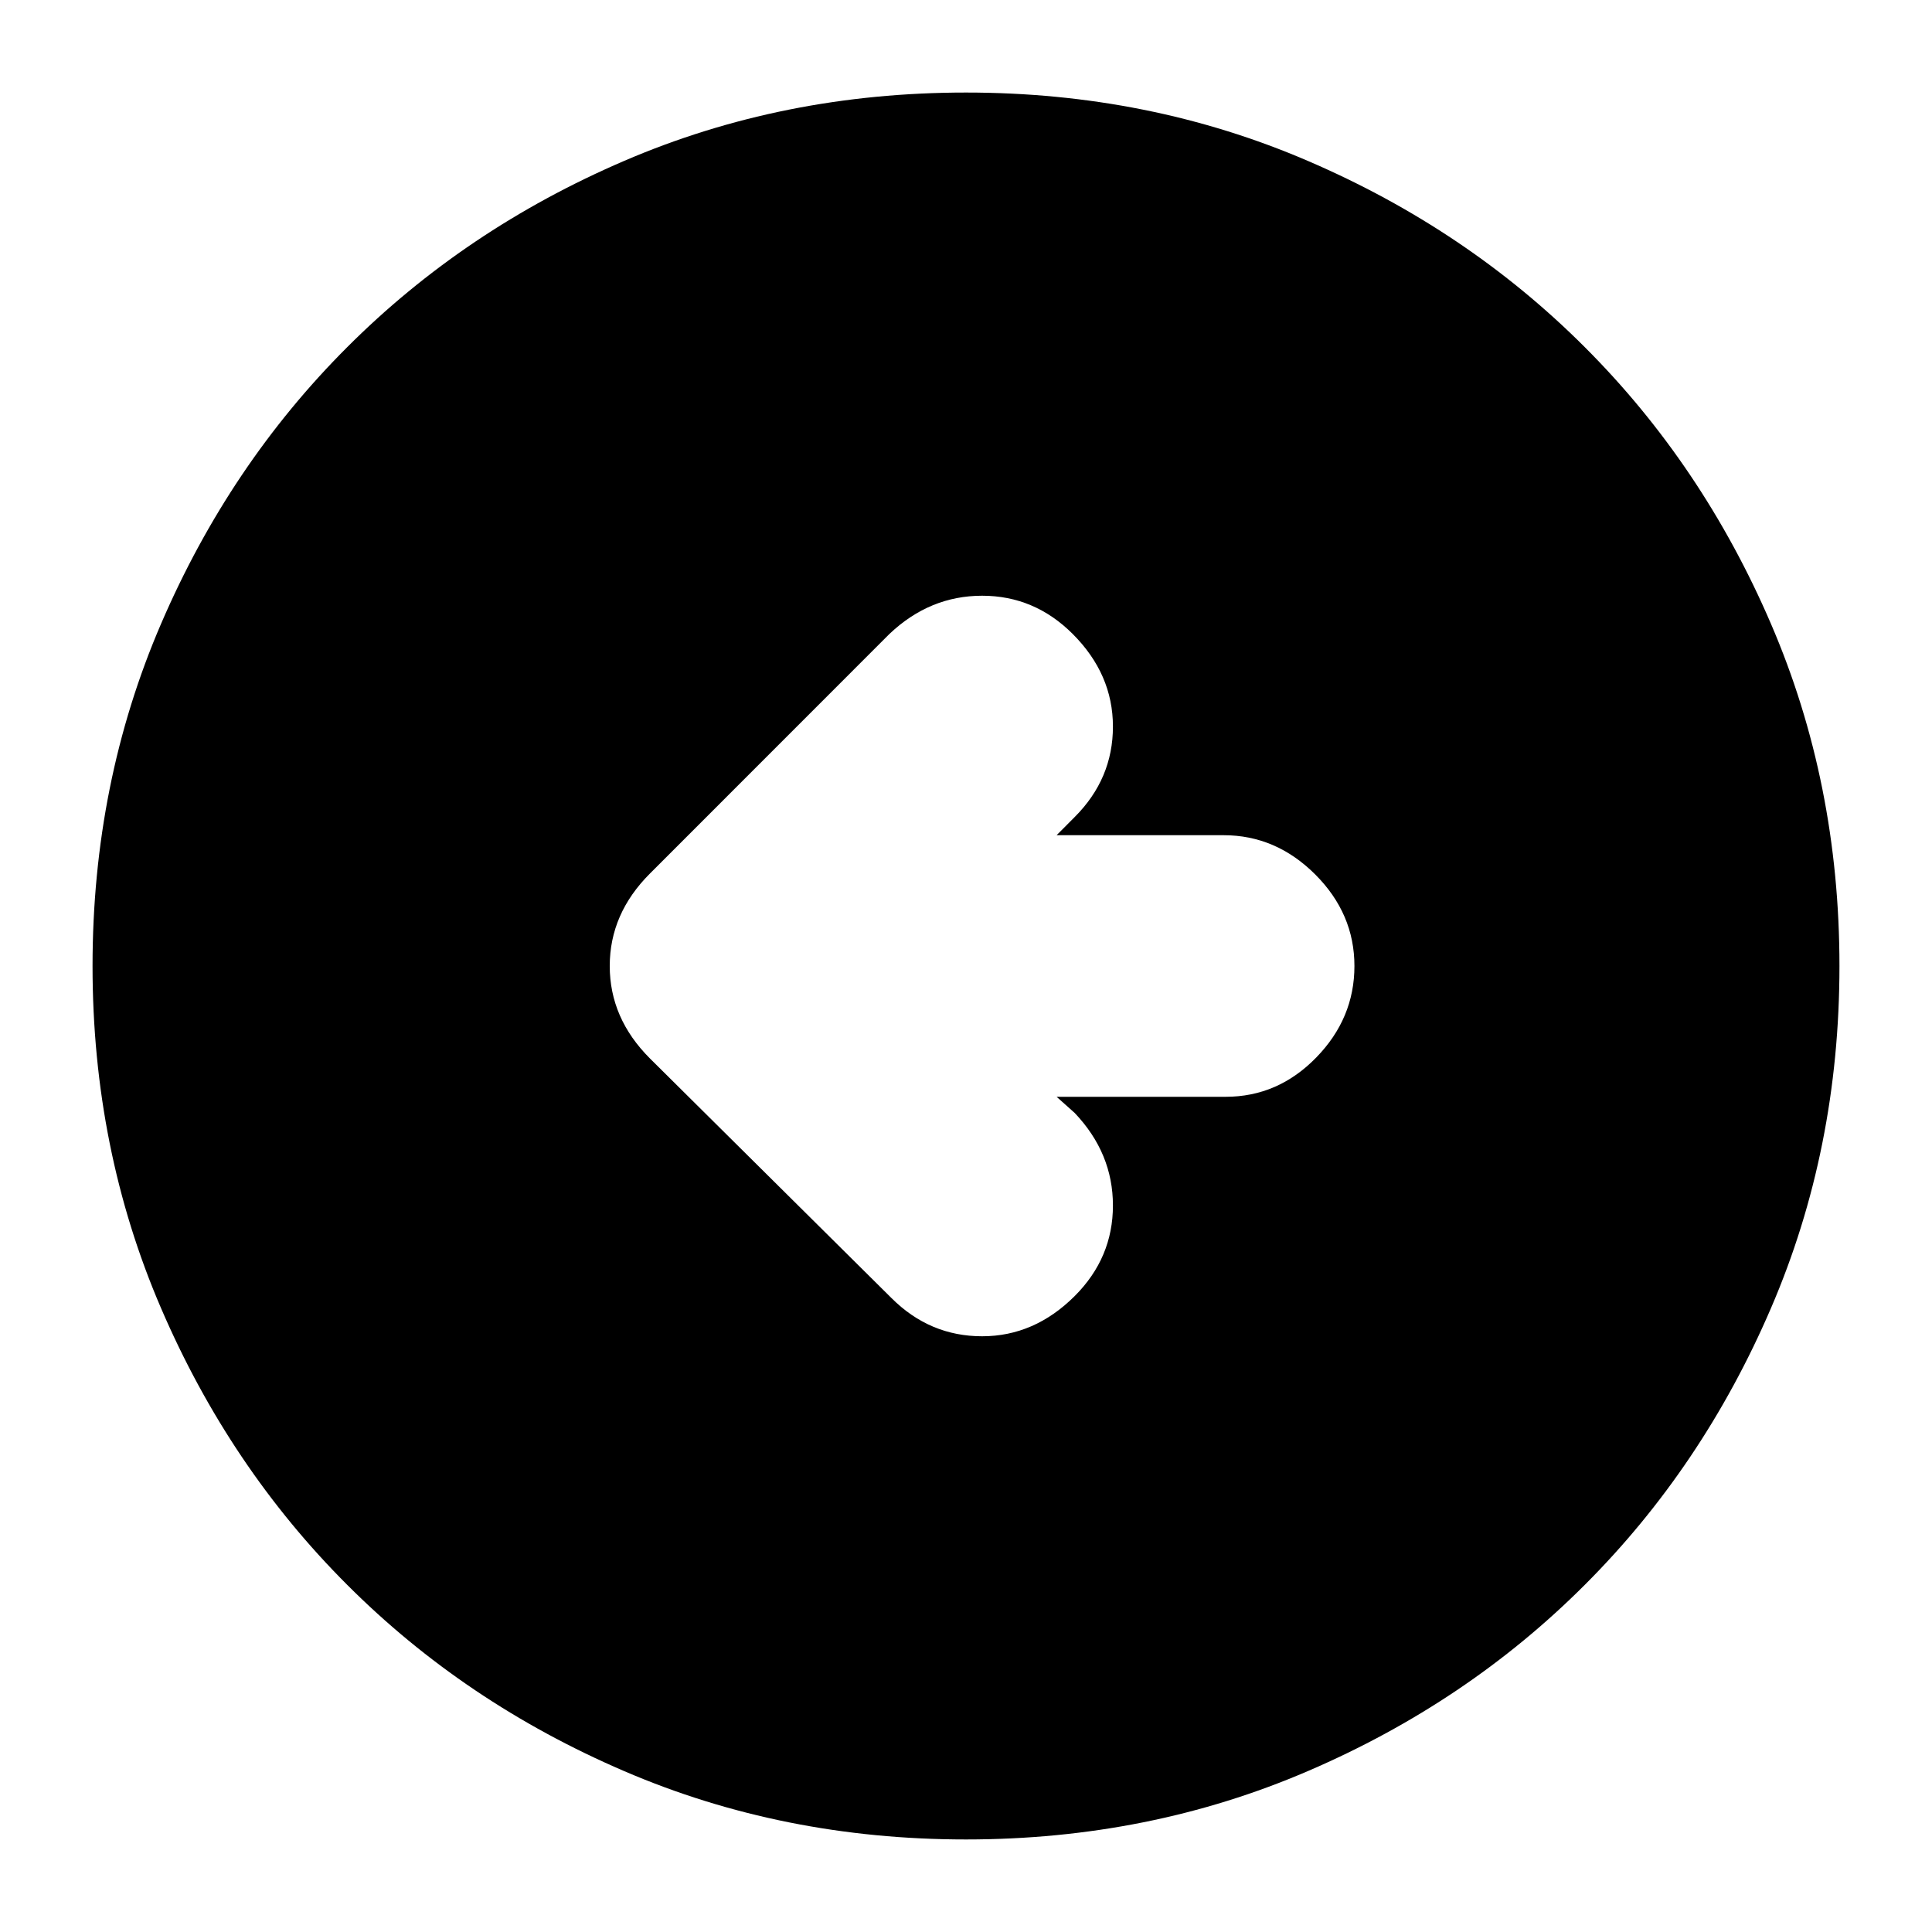 <svg xmlns="http://www.w3.org/2000/svg" height="20" width="20"><path d="M9.229 13.438q.396.395.938.395.541 0 .958-.416.396-.396.396-.938 0-.541-.396-.958l-.187-.167h1.75q.541 0 .937-.406t.396-.948q0-.542-.406-.948-.407-.406-.948-.406h-1.729l.187-.188q.396-.396.396-.937 0-.542-.417-.959-.396-.395-.937-.395-.542 0-.959.395l-2.479 2.48q-.417.416-.417.958t.417.958ZM10 19.042q-1.896 0-3.542-.709-1.646-.708-2.864-1.927-1.219-1.218-1.927-2.864Q.958 11.896.958 10t.709-3.542q.708-1.646 1.927-2.864 1.218-1.219 2.864-1.927Q8.104.958 10 .958t3.542.709q1.646.708 2.864 1.927 1.219 1.218 1.927 2.864.709 1.646.709 3.542t-.709 3.542q-.708 1.646-1.927 2.864-1.218 1.219-2.864 1.927-1.646.709-3.542.709Z"/></svg>